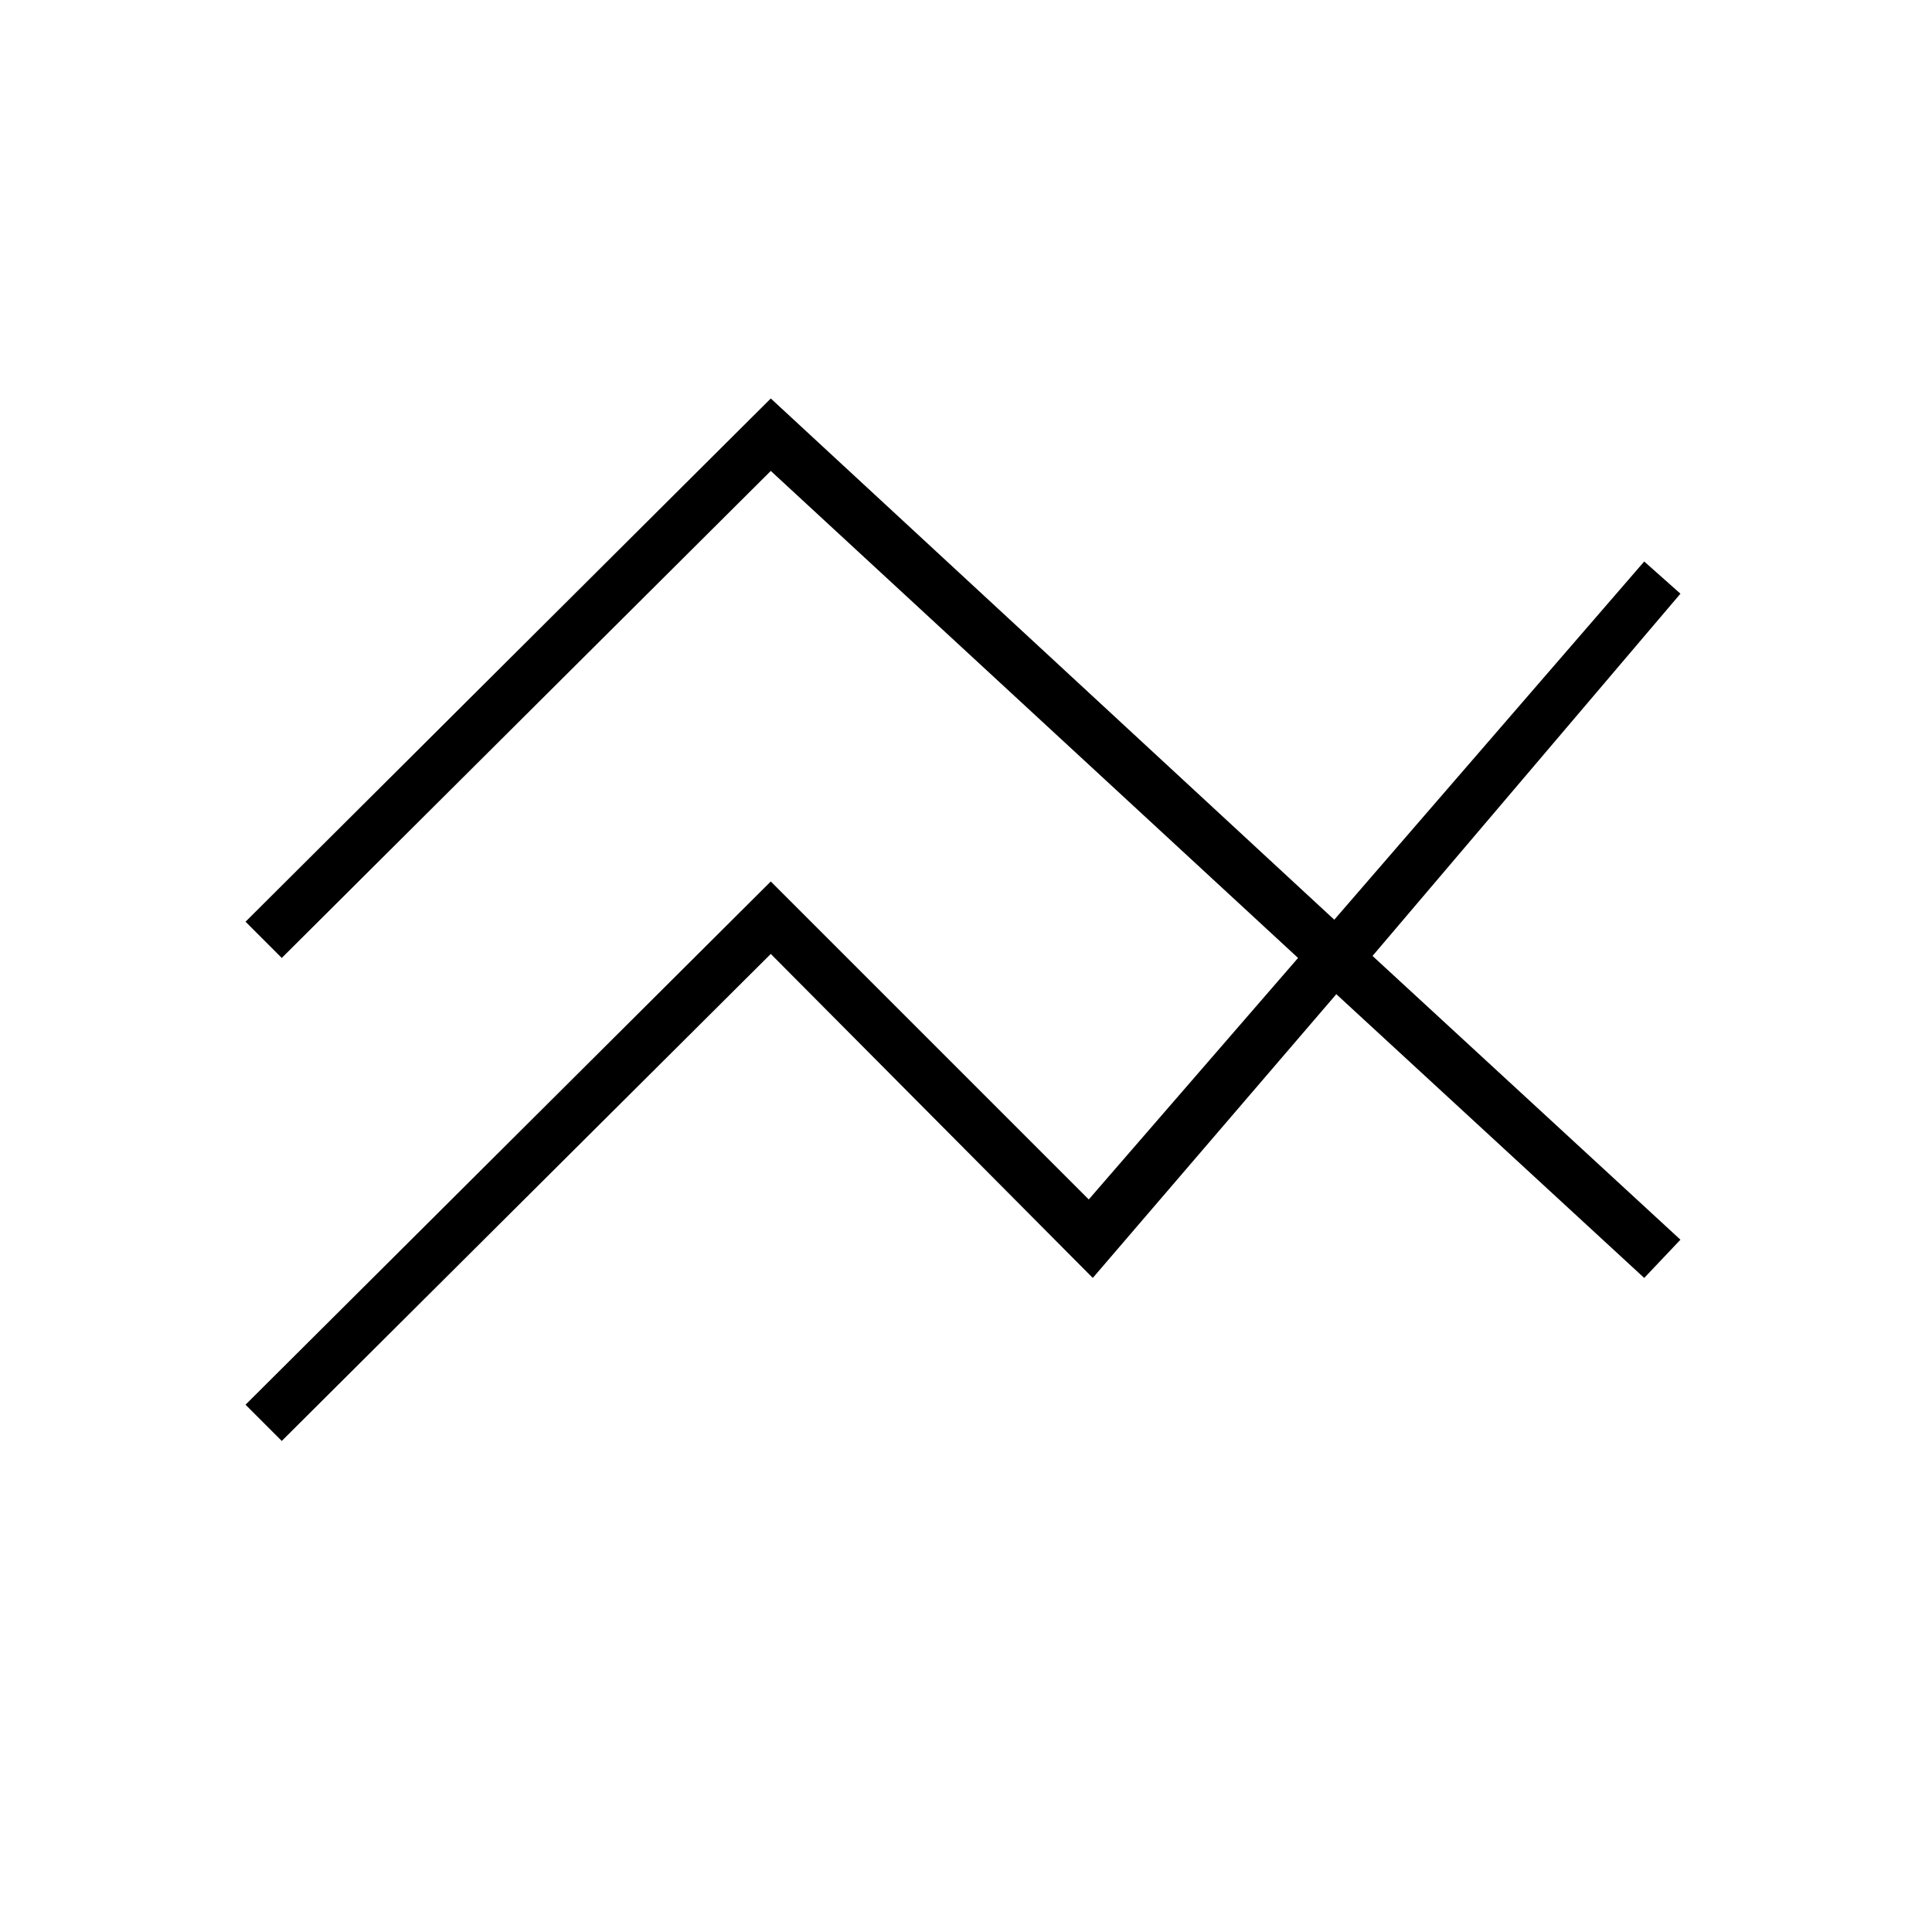 <svg xmlns="http://www.w3.org/2000/svg" height="24" width="24"><path d="m3.5 17.9-.45-.45 6.525-6.5 3.95 3.95 2.6-3-6.55-6.05L3.5 11.9l-.45-.45 6.525-6.5 7 6.475 3.85-4.45.45.4-3.825 4.5 3.825 3.525-.45.475L16.6 12.35l-3.025 3.525-4-4.025Z"/></svg>